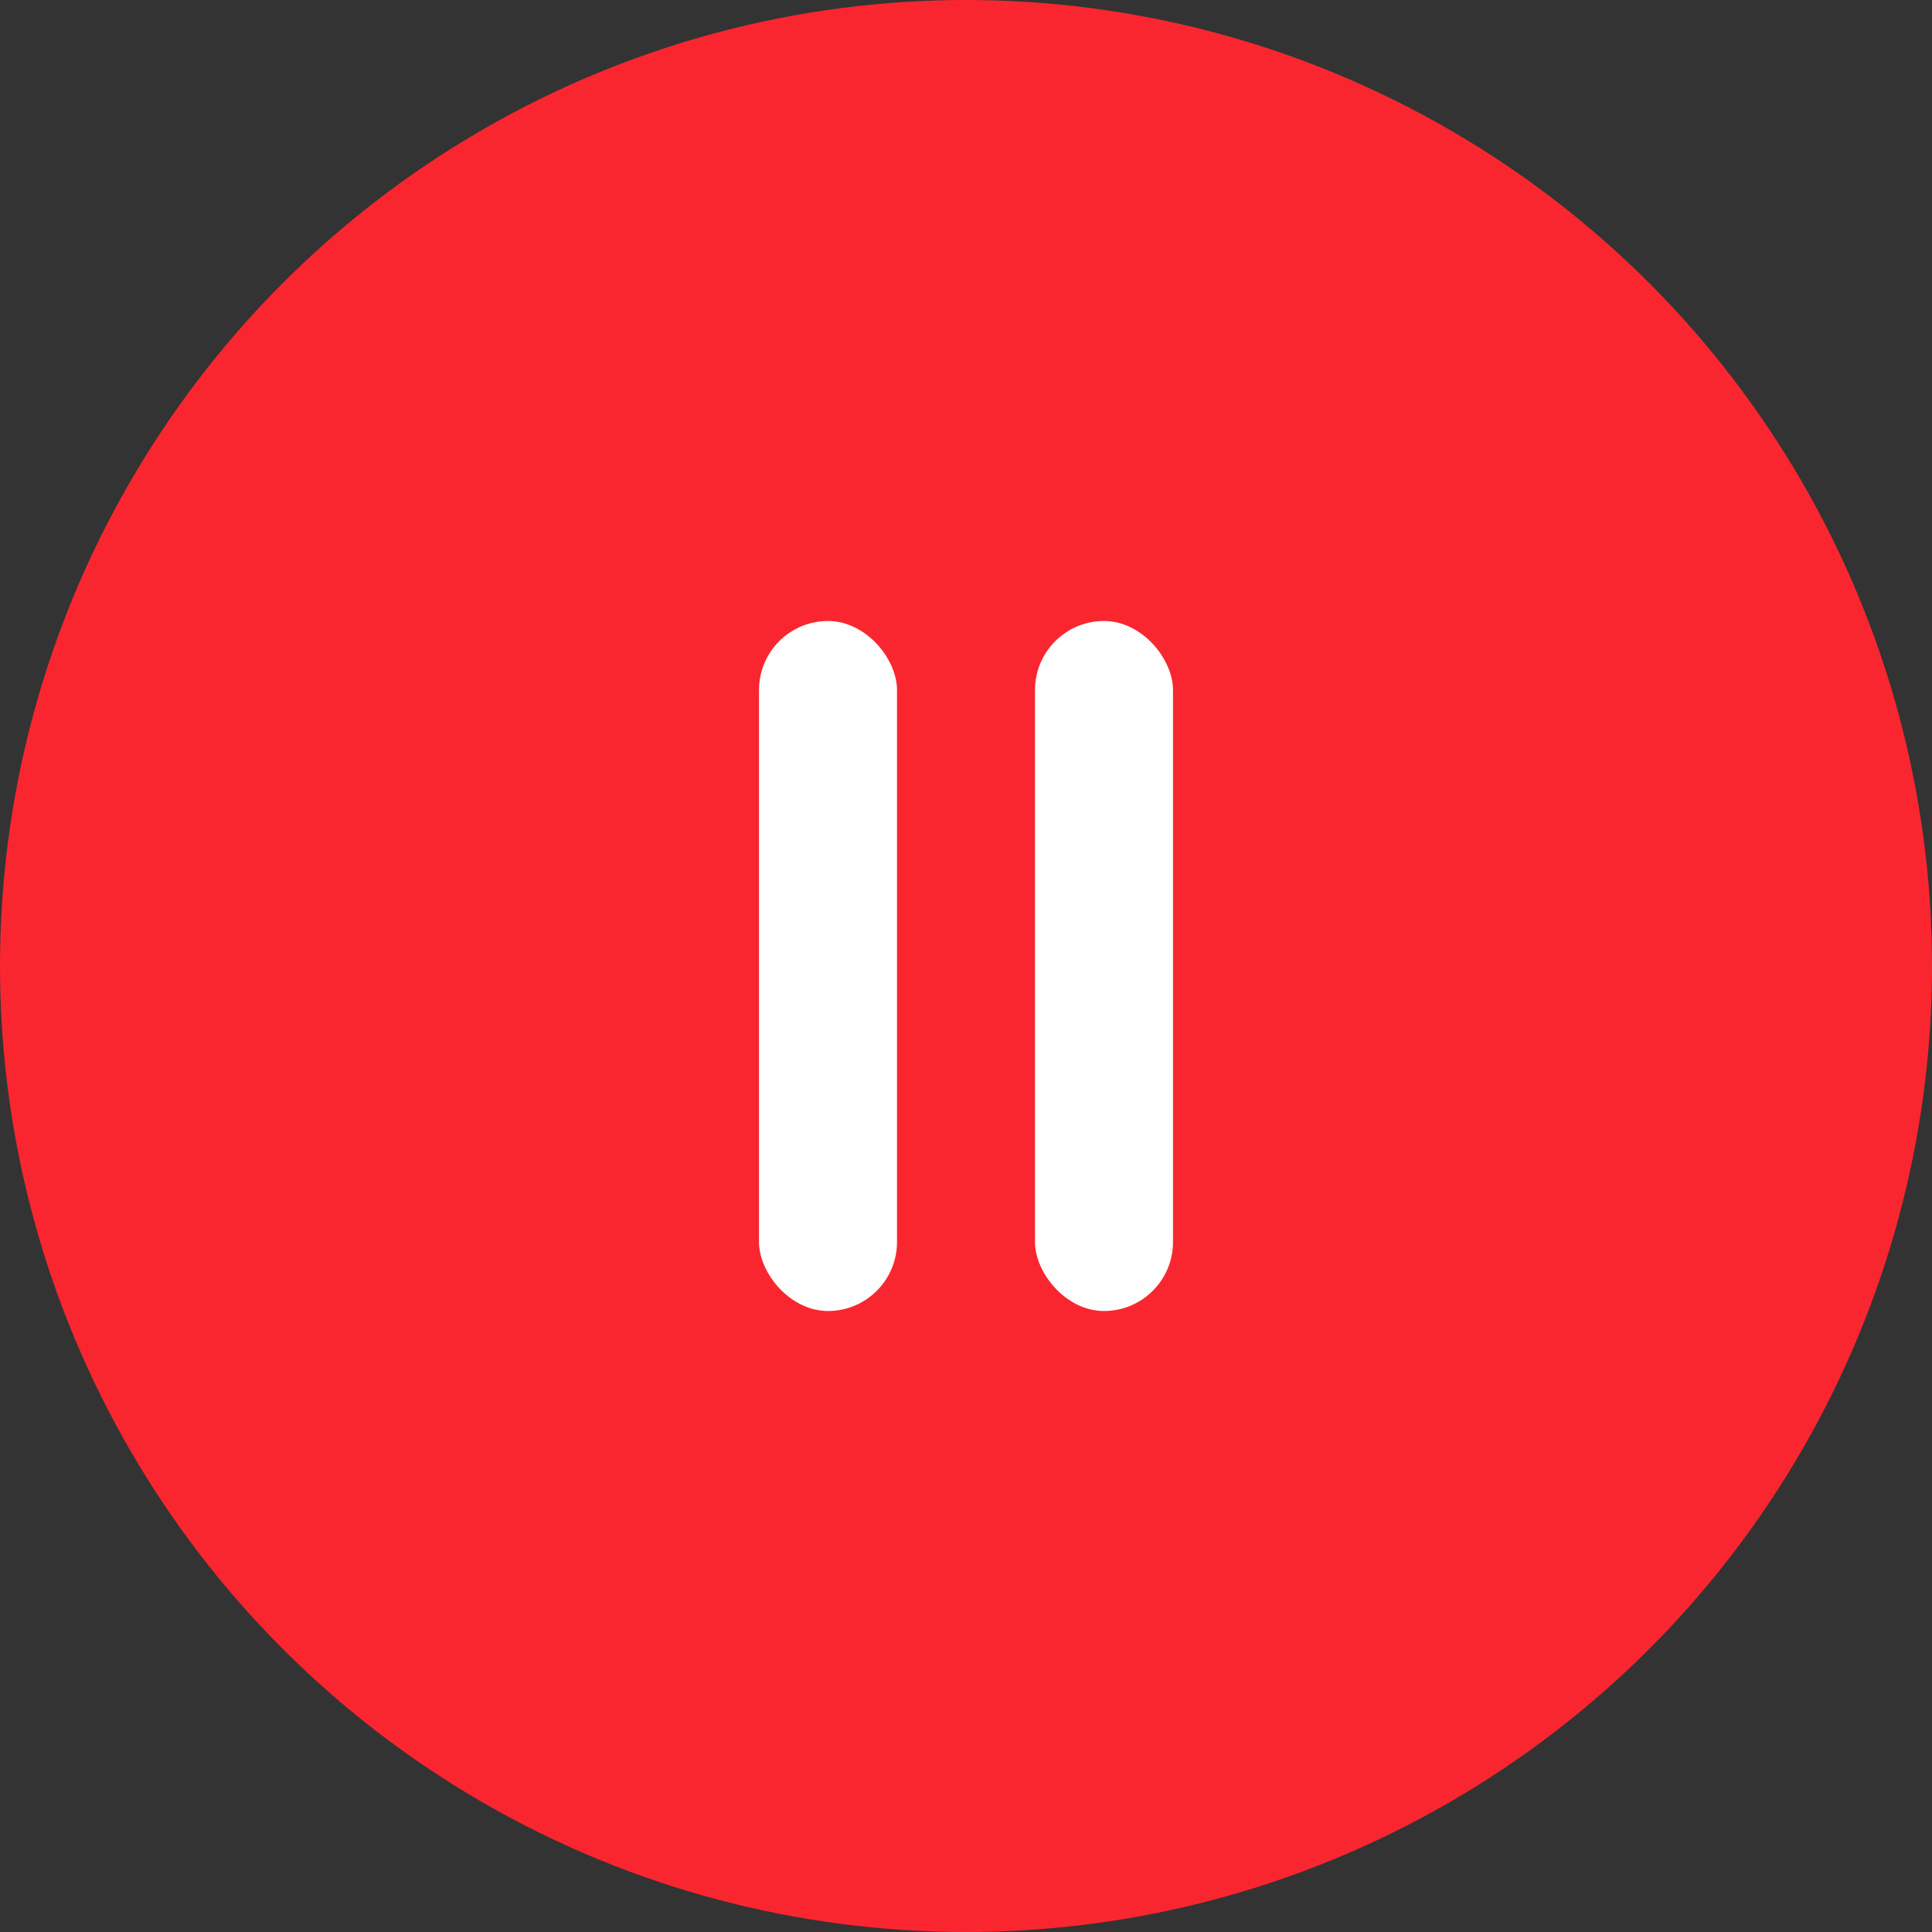 <svg xmlns="http://www.w3.org/2000/svg" width="28" height="28" viewBox="0 0 28 28">
    <rect x="0" y="0" width="28" height="28" fill="#333333" stroke="none"/>
    <g fill="none" fill-rule="evenodd">
        <g>
            <g transform="translate(-14 -381) translate(14 381)">
                <circle cx="14" cy="14" r="14" fill="#FA262F"/>
                <g fill="#FFF" transform="translate(11 9)">
                    <rect width="2" height="10" x="4" rx="1"/>
                    <rect width="2" height="10" rx="1"/>
                </g>
            </g>
        </g>
    </g>
</svg>
